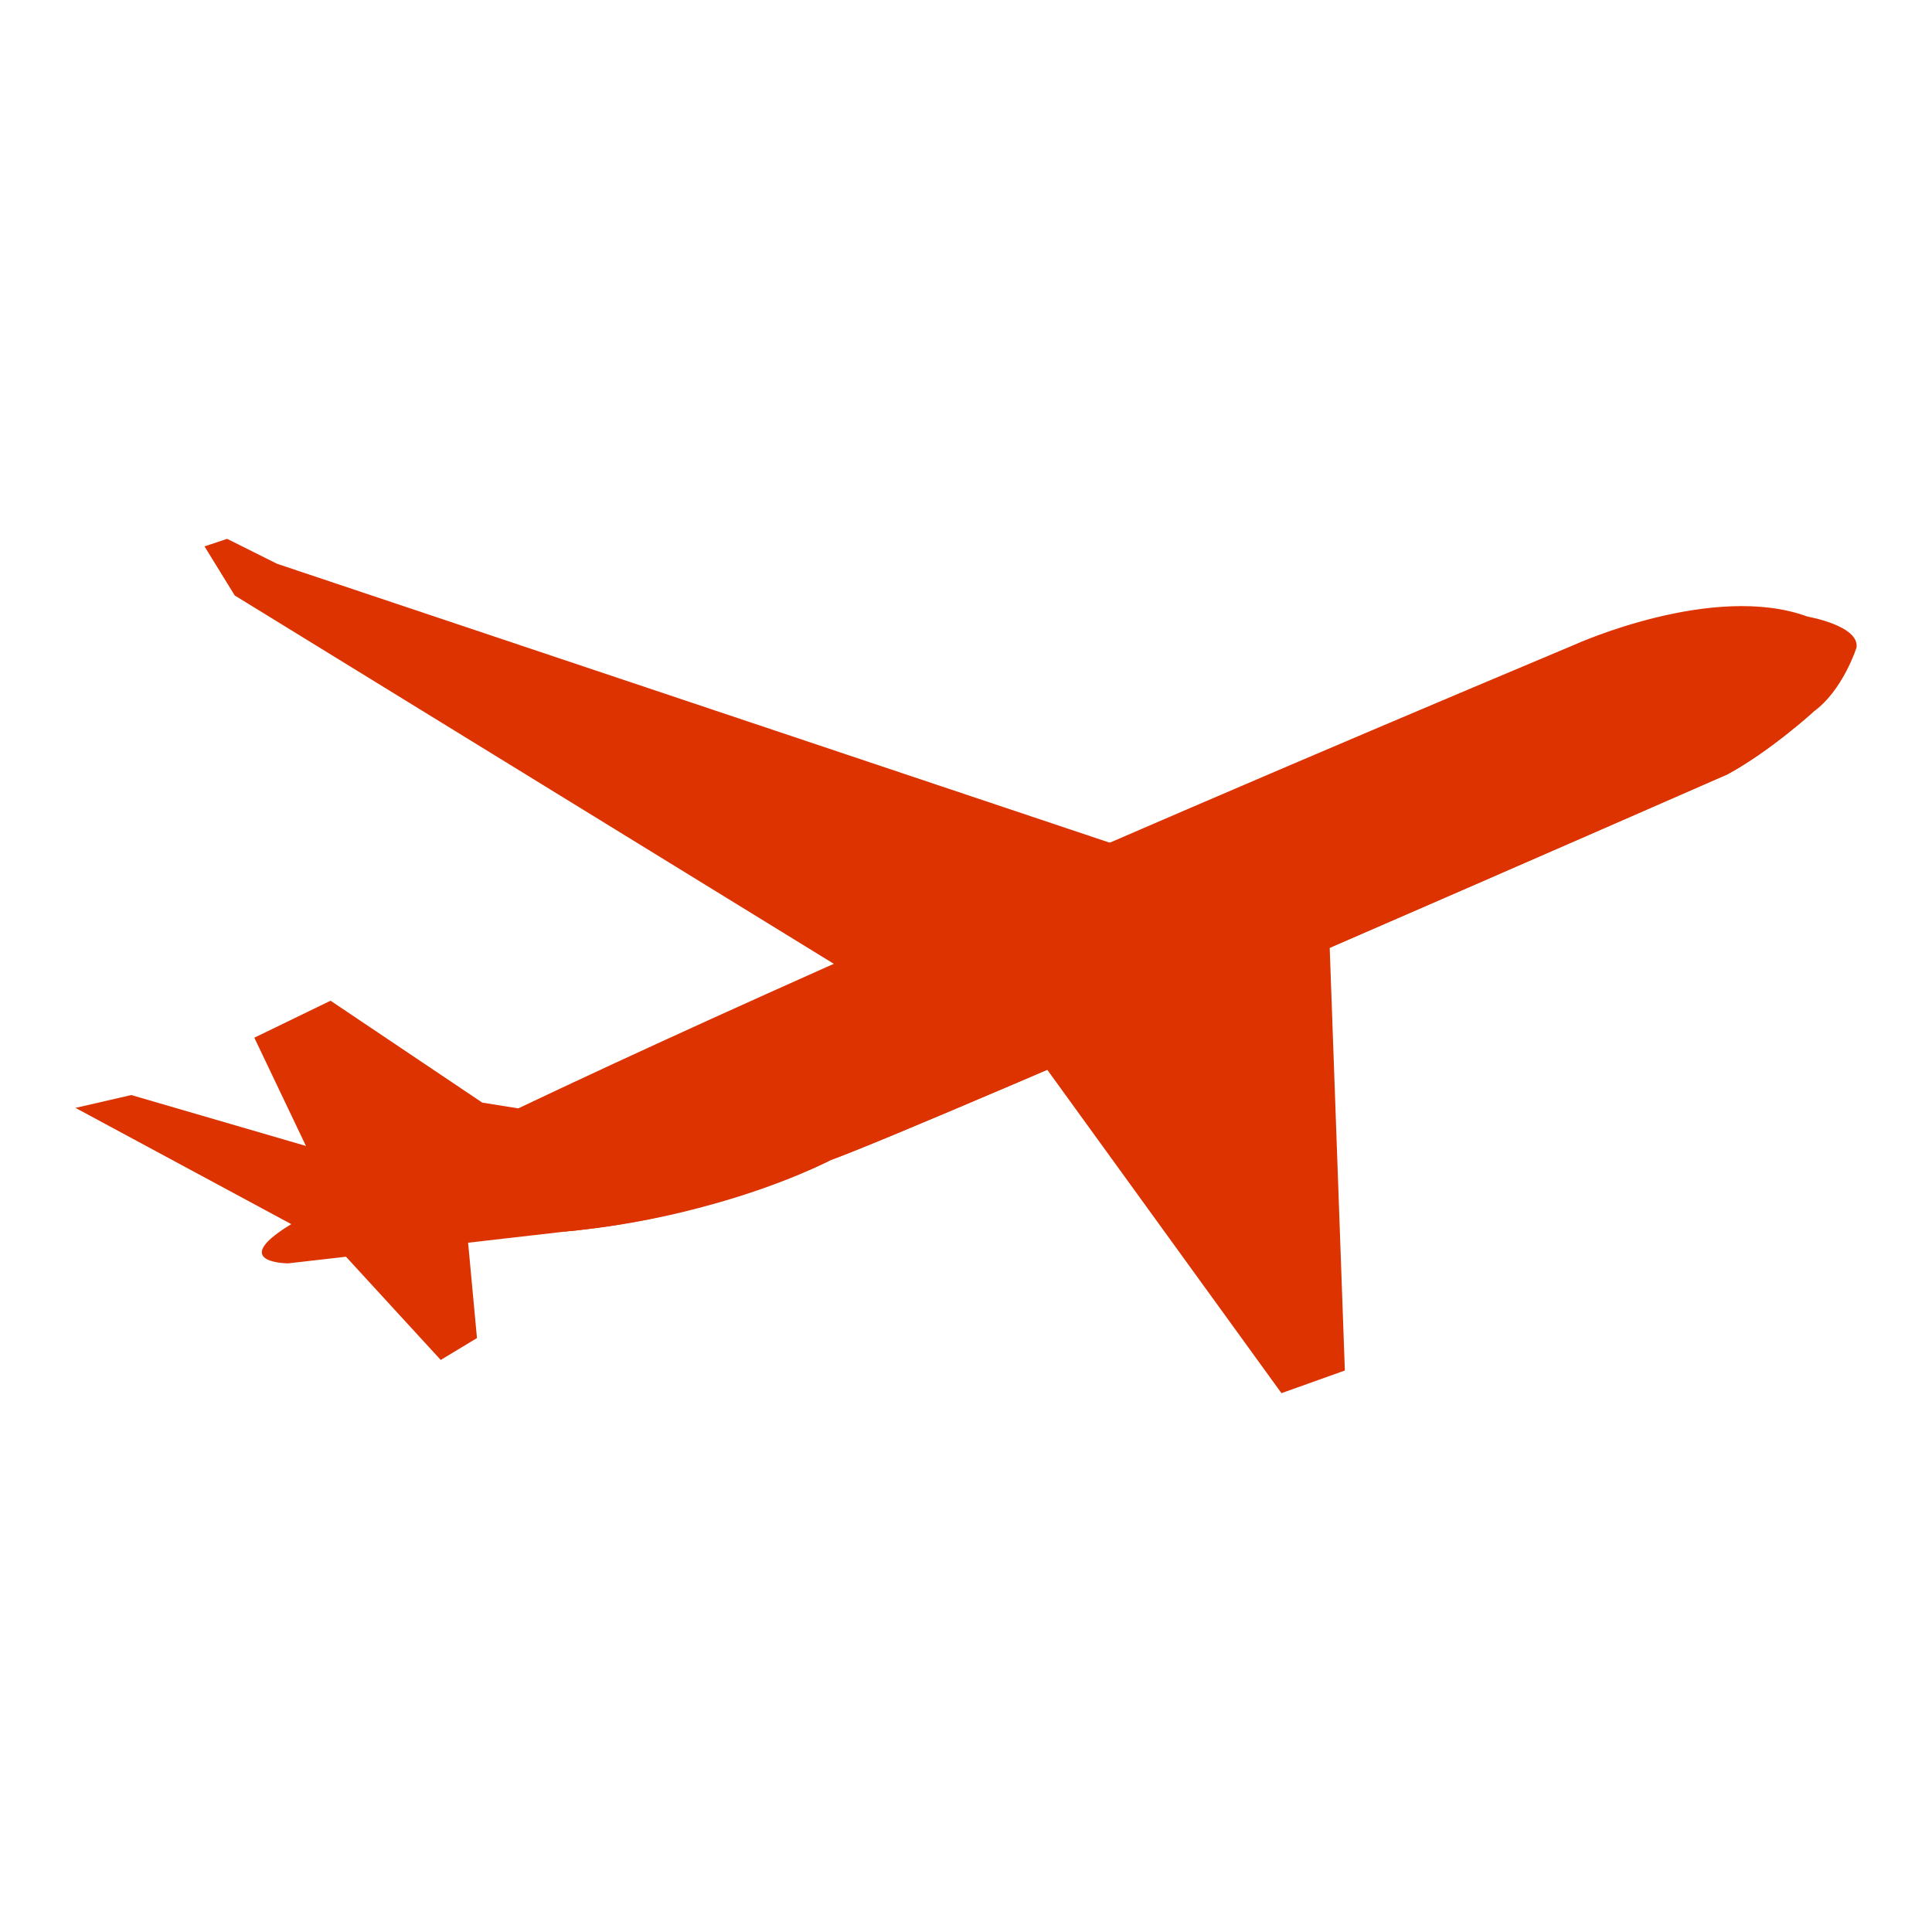 <?xml version="1.0" encoding="utf-8"?>
<!-- Svg Vector Icons : http://www.onlinewebfonts.com/icon -->
<!DOCTYPE svg PUBLIC "-//W3C//DTD SVG 1.1//EN" "http://www.w3.org/Graphics/SVG/1.1/DTD/svg11.dtd">
<svg version="1.1" xmlns="http://www.w3.org/2000/svg" xmlns:xlink="http://www.w3.org/1999/xlink" x="0px" y="0px" viewBox="0 0 256 256" enable-background="new 0 0 256 256" xml:space="preserve">
<g><g><path fill="#dc3300" d="M63.9,146.1l-20.1-13.5l-10.1,4.9L45,161.2L69.5,147L63.9,146.1z"/><path fill="#dc3300" d="M61.9,163.3L45,165.6l13.4,14.6l4.8-2.9L61.9,163.3z"/><path fill="#dc3300" d="M17.4,145.1l-7.4,1.7l31,16.7l16.2-6.8L17.4,145.1z"/><path fill="#dc3300" d="M176.1,123l-38.6,17l32.3,44.6l8.4-3L176.1,123z"/><path fill="#dc3300" d="M239.5,81.7c-12.5-4.6-30.8,3.7-30.8,3.7C56.6,149.3,37.5,162.9,37.5,162.9c-6.7,4.5,0.7,4.5,0.7,4.5l36.6-4.2c20.7-2,35.3-9.5,35.3-9.5c12.5-4.5,118.8-51.1,118.8-51.1c5.7-3.1,11.4-8.3,11.4-8.3c3.9-2.8,5.7-8.5,5.7-8.5C246.4,82.9,239.5,81.7,239.5,81.7z"/><path fill="#dc3300" d="M224.5,97L76.5,161c-2.4,1-1.7,2.2-1.7,2.2c0.6-0.1,1.3-0.1,1.9-0.2c6.6-0.7,12.6-2,17.6-3.4c9.8-2.7,15.8-5.9,15.8-5.9c12.5-4.5,118.8-51.1,118.8-51.1c5.7-3.1,11.4-8.3,11.4-8.3C238.3,92.3,224.5,97,224.5,97z"/><path fill="#dc3300" d="M36.7,74.7l-6.6-3.3l-3,1l4,6.5l88.8,54.6L160,116L36.7,74.7z"/></g></g>
</svg>